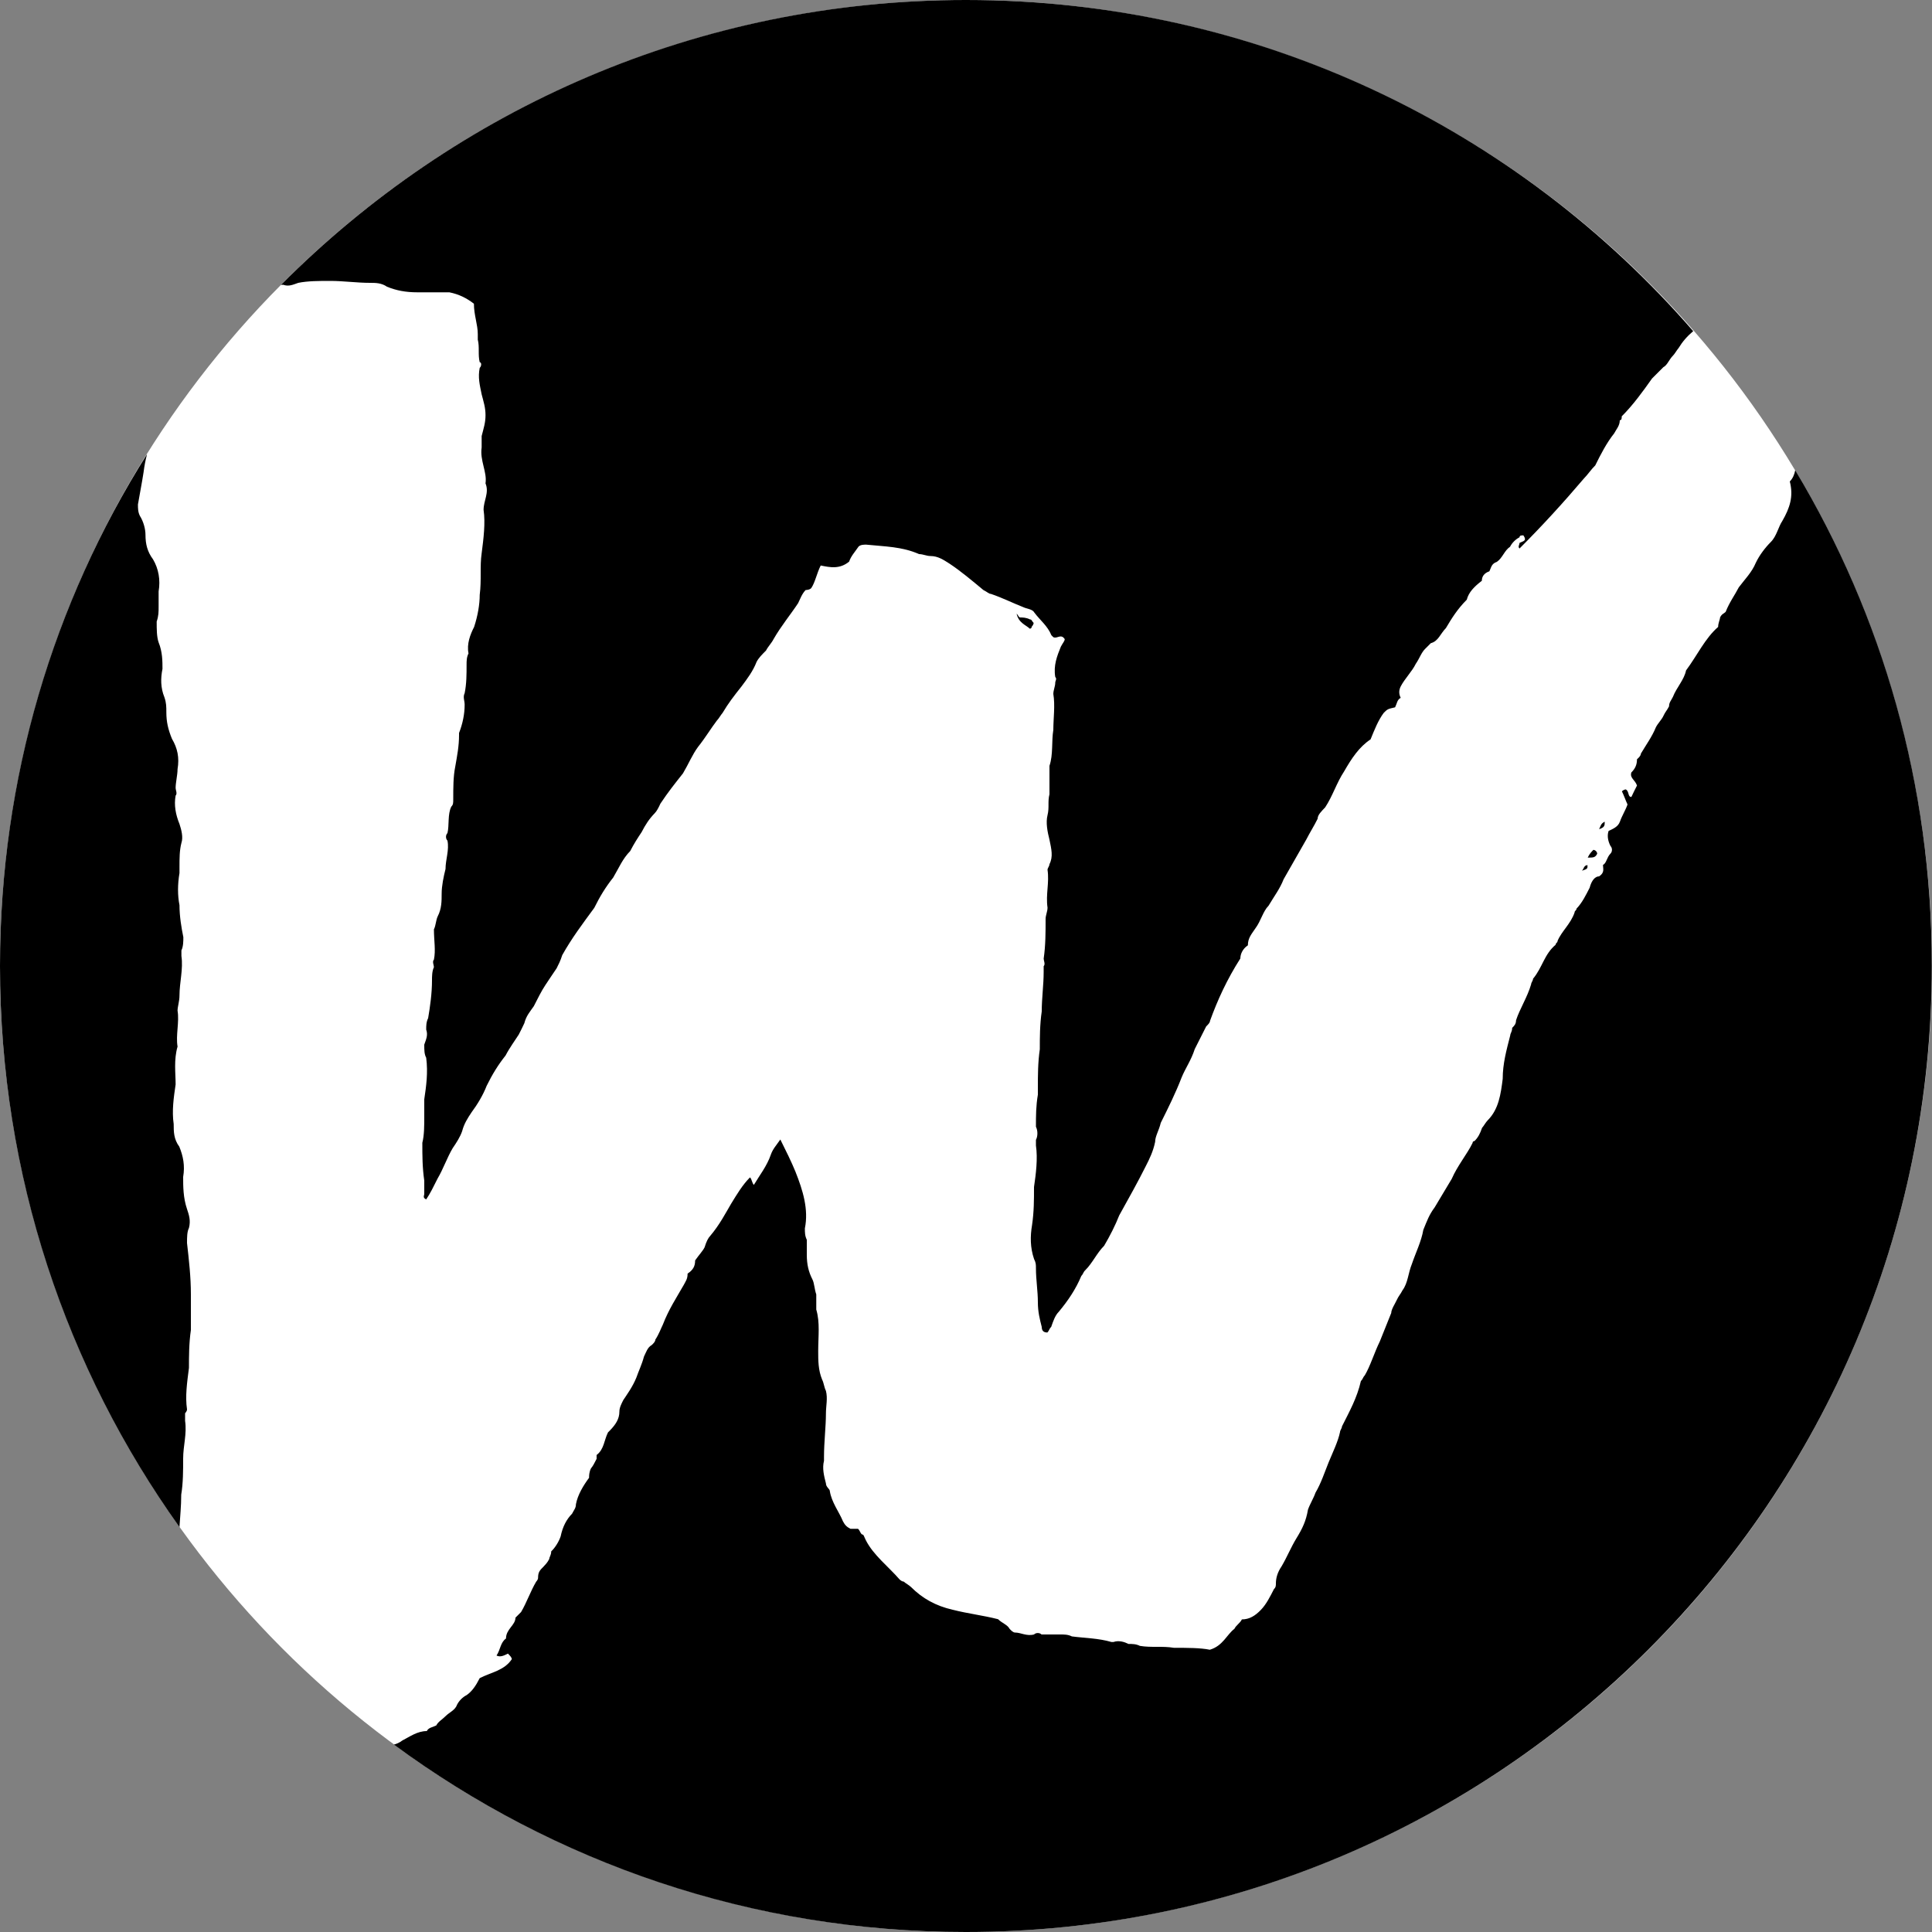<?xml version="1.0" encoding="utf-8"?>
<!-- Generator: Adobe Illustrator 25.4.1, SVG Export Plug-In . SVG Version: 6.00 Build 0)  -->
<svg version="1.1" id="Layer_1" xmlns="http://www.w3.org/2000/svg" xmlns:xlink="http://www.w3.org/1999/xlink" x="0px" y="0px"
	 viewBox="0 0 1000 1000" style="enable-background:new 0 0 1000 1000;" xml:space="preserve">
<rect x="0" y="0" width="1000" height="1000" fill="#808080" stroke="none"/>
<g>
	<circle style="fill:#FFFFFF;" cx="500" cy="500" r="500"/>
</g>
<g>
	<g>
		<path d="M830.6,425.3c-2,1-2,2-2.9,3.9C830.6,428.2,830.6,427.3,830.6,425.3z"/>
	</g>
	<g>
		<path d="M821.8,443.9c2.9,0,3.9,0,4.9-2c0-1-1-2-2-2C823.7,441,822.7,441.9,821.8,443.9z"/>
	</g>
	<g>
		<path d="M146.6,147.4c2.9,1,4.9,0,7.8-1c4.9-1,10.8-1,16.6-1c6.8,0,13.7,1,20.5,1c2.9,0,5.9,0,8.8,2c4.9,2,9.8,2.9,15.7,2.9
			c4.9,0,10.8,0,16.6,0c4.9,1,8.8,2.9,12.7,5.9c0,5.9,2,10.8,2,15.7c0,1,0,2,0,2.9c1,3.9,0,7.8,1,11.7c1,0,1,2,0,2.9
			c-1,4.9,0,8.8,1,13.7c1,3.9,2,6.8,2,10.8s-1,6.8-2,10.8c0,2,0,3.9,0,5.9c-1,6.8,2.9,12.7,2,18.6c2,4.9-1,8.8-1,13.7
			c1,6.8,0,14.7-1,22.5c-1,6.8,0,13.7-1,21.5c0,4.9-1,10.8-2.9,16.6c-2,3.9-3.9,8.8-2.9,13.7c-1,2-1,3.9-1,5.9c0,4.9,0,9.8-1,14.7
			c-1,2,0,3.9,0,5.9c0,4.9-1,9.8-2.9,14.7v1c0,5.9-1,10.8-2,16.6c-1,4.9-1,10.8-1,16.6c0,2,0,2.9-1,3.9c-2,3.9-1,9.8-2,13.7
			c-1,1-1,2.9,0,3.9c1,4.9-1,9.8-1,14.7c-1,3.9-2,8.8-2,12.7s0,7.8-2,11.7c-1,2-1,4.9-2,6.8c0,5.9,1,10.8,0,15.7c-1,1,0,2.9,0,3.9
			c-1,2-1,4.9-1,6.8c0,6.8-1,13.7-2,19.6c-1,2-1,3.9-1,5.9c1,2.9,0,4.9-1,7.8c0,2.9,0,4.9,1,6.8c1,7.8,0,14.7-1,21.5
			c0,2.9,0,5.9,0,8.8c0,4.9,0,9.8-1,13.7c0,6.8,0,12.7,1,19.6c0,2,0,3.9,0,6.8c0,1-1,2,1,2.9c2-2.9,3.9-6.8,5.9-10.8
			c2.9-4.9,4.9-10.8,7.8-15.7c2-2.9,3.9-5.9,4.9-8.8c1-3.9,2.9-6.8,4.9-9.8c2.9-3.9,5.9-8.8,7.8-13.7c2.9-5.9,5.9-10.8,9.8-15.7
			c2-3.9,4.9-7.8,6.8-10.8c1-2,2-3.9,2.9-5.9c1-3.9,2.9-5.9,4.9-8.8c2-3.9,3.9-7.8,5.9-10.8s3.9-5.9,5.9-8.8c1-2,2-3.9,2.9-6.8
			c4.9-8.8,10.8-16.6,16.6-24.5c2.9-5.9,5.9-10.8,9.8-15.7c2.9-4.9,4.9-9.8,8.8-13.7c2-3.9,3.9-6.8,5.9-9.8c2-3.9,3.9-6.8,6.8-9.8
			c1-1,2-2.9,2.9-4.9c3.9-5.9,7.8-10.8,11.7-15.7c2.9-4.9,4.9-9.8,7.8-13.7c3.9-4.9,6.8-9.8,9.8-13.7c1-1,2-2.9,2.9-3.9
			c2.9-4.9,5.9-8.8,9.8-13.7c2.9-3.9,5.9-7.8,7.8-12.7c1-2,2.9-3.9,4.9-5.9c1-2,2.9-3.9,3.9-5.9c3.9-6.8,8.8-12.7,12.7-18.6
			c1-2,2-4.9,3.9-6.8c0,0,2,0,2.9-1c2-2.9,2.9-7.8,4.9-11.7c4.9,1,9.8,2,14.7-2c1-2.9,2.9-4.9,4.9-7.8c1-1,2.9-1,3.9-1
			c9.8,1,18.6,1,27.4,4.9c2,0,3.9,1,5.9,1c3.9,0,6.8,2,9.8,3.9c5.9,3.9,11.7,8.8,17.6,13.7c2,1,2.9,2,3.9,2c5.9,2,11.7,4.9,16.6,6.8
			c2,1,4.9,1,5.9,2.9c2.9,3.9,6.8,6.8,8.8,11.7l1,1c2,1,3.9-2,5.9,1c0,1-1,2-2,3.9c-2,4.9-3.9,9.8-2.9,15.7c1,1,0,2,0,2.9
			c0,2-1,3.9-1,5.9c1,5.9,0,12.7,0,18.6c-1,5.9,0,12.7-2,18.6c0,1,0,2.9,0,3.9c0,3.9,0,6.8,0,10.8c-1,3.9,0,6.8-1,10.8
			c-1,3.9,0,8.8,1,12.7c1,4.9,2,8.8,0,12.7c0,1-1,2-1,2.9c1,6.8-1,12.7,0,19.6c0,2-1,3.9-1,5.9c0,6.8,0,13.7-1,20.5c0,1,1,2.9,0,3.9
			c0,1,0,2,0,2.9c0,6.8-1,13.7-1,20.5c-1,6.8-1,13.7-1,19.6c-1,6.8-1,13.7-1,19.6c0,2,0,2.9,0,3.9c-1,5.9-1,10.8-1,16.6
			c1,2,1,4.9,0,6.8c0,1,0,2,0,2.9c1,6.8,0,14.7-1,21.5c0,6.8,0,12.7-1,19.6c-1,5.9-1,11.7,1,17.6c1,2,1,2.9,1,4.9
			c0,5.9,1,11.7,1,17.6c0,4.9,1,8.8,2,12.7c0,2,1,2.9,2.9,2.9c1-1,1-2,2-2.9c1-2.9,2-5.9,3.9-7.8c4.9-5.9,8.8-11.7,11.7-18.6
			c1-1,1-2,2-2.9c3.9-3.9,5.9-8.8,9.8-12.7c2.9-4.9,5.9-10.8,7.8-15.7c4.9-8.8,9.8-17.6,13.7-25.4c2-3.9,3.9-7.8,4.9-12.7
			c0-2.9,2-5.9,2.9-9.8c3.9-7.8,7.8-15.7,10.8-23.5c2-4.9,4.9-8.8,6.8-14.7c2-3.9,3.9-7.8,5.9-11.7c1-1,2-2,2-2.9
			c3.9-10.8,8.8-21.5,15.7-32.3c0-2,1-4.9,3.9-6.8c0-3.9,2-5.9,3.9-8.8c2.9-3.9,3.9-8.8,6.8-11.7c2.9-4.9,5.9-8.8,7.8-13.7
			c3.9-6.8,7.8-13.7,11.7-20.5c2-3.9,3.9-6.8,5.9-10.8c0-2,2-3.9,3.9-5.9c3.9-5.9,5.9-12.7,9.8-18.6c3.9-6.8,7.8-12.7,13.7-16.6
			c2-4.9,3.9-9.8,6.8-13.7c2-2,2-2,5.9-2.9c1-2,1-3.9,2.9-4.9c-1-2-1-3.9,0-5.9c2-3.9,5.9-7.8,7.8-11.7c2-2.9,2.9-5.9,4.9-7.8
			c1-1,2-2,2.9-2.9c3.9-1,4.9-4.9,7.8-7.8c2.9-4.9,5.9-9.8,10.8-14.7c1-3.9,3.9-6.8,7.8-9.8c0-2,1-3.9,3.9-4.9c1-2,1-3.9,3.9-4.9
			c2.9-2,3.9-5.9,6.8-7.8c1-2,2.9-3.9,4.9-4.9c0-1,1-1,2-1c2,2.9,0,2.9-2,3.9c0,1-1,2,0,2.9c11.7-11.7,22.5-23.5,33.3-36.2
			c2-2,3.9-4.9,5.9-6.8c2.9-5.9,5.9-11.7,9.8-16.6c1-2,2.9-3.9,2.9-6.8c1,0,1-1,1-2c5.9-5.9,10.8-12.7,15.7-19.6
			c2-2,3.9-3.9,5.9-5.9c2-1,2.9-3.9,4.9-5.9c1-1,2-2.9,2.9-3.9c2-3.3,4.4-6.1,7.6-8.8C785.6,66.6,650.6,0,500,0
			C361.4,0,236,56.4,145.4,147.5C145.8,147.4,146.2,147.4,146.6,147.4z"/>
	</g>
	<g>
		<path d="M818.8,450.7c2.9-1,2.9-1,2.9-2.9C819.8,447.8,819.8,449.8,818.8,450.7z"/>
	</g>
	<g>
		<path d="M929.2,243.4c-0.4,2.2-1.3,4.3-2.8,5.8c2,7.8,0,13.7-3.9,20.5c-2,2.9-2.9,7.8-5.9,10.8c-2.9,2.9-5.9,6.8-7.8,10.8
			c-2,4.9-5.9,8.8-8.8,12.7c-2,3.9-4.9,7.8-6.8,12.7c-1,1-2,1-2.9,2.9c0,1-1,2.9-1,4.9c-6.8,5.9-10.8,14.7-16.6,22.5
			c-1,4.9-4.9,8.8-6.8,13.7c-1,2-2,2.9-2,4.9c-1,2-2,2.9-2.9,4.9s-2.9,3.9-3.9,5.9c-2,4.9-4.9,8.8-7.8,13.7c0,1-1,2-2,2.9
			c0,2.9-1,4.9-2.9,6.8c-1,2.9,2,3.9,2.9,6.8c-1,2-2,3.9-2.9,5.9c-2,0-1-2.9-2.9-3.9c0,0-1,0-2,1c1,2,2,4.9,2.9,6.8
			c-1,2.9-2.9,5.9-3.9,8.8c-1,2.9-3.9,3.9-5.9,4.9c-1,2.9,0,5.9,1,7.8c1,1,1,2.9,0,3.9c-2,2-2,4.9-3.9,5.9c0,2,1,3.9-2,5.9
			c-2,0-3.9,2-4.9,5.9c-2,3.9-3.9,7.8-6.8,10.8c0,1-1,1-1,2c-2,5.9-6.8,9.8-8.8,14.7c0,1-1,1-1,2c-5.9,4.9-6.8,11.7-11.7,17.6
			c0,1-1,2-1,2.9c-2,6.8-5.9,12.7-7.8,18.6c0,2-1,2.9-2,3.9c0,2-1,2.9-1,3.9c-2,7.8-3.9,14.7-3.9,22.5c-1,7.8-2,15.7-7.8,21.5
			c-1,1-2,2.9-2.9,3.9c-1,2.9-2,4.9-3.9,6.8c0,0-1,0-1,1c-2.9,5.9-7.8,11.7-10.8,18.6c-2.9,4.9-5.9,9.8-8.8,14.7
			c-2.9,3.9-3.9,6.8-5.9,11.7c-1,5.9-3.9,11.7-5.9,17.6c-2,4.9-2,9.8-4.9,13.7c-1,2-2,2.9-2.9,4.9s-2.9,4.9-2.9,6.8
			c-2,4.9-3.9,9.8-5.9,14.7c-2.9,5.9-4.9,12.7-7.8,17.6c-1,1-1,2-2,2.9c-2,8.8-5.9,15.7-9.8,23.5c0,1-1,2-1,2.9
			c-1,4.9-3.9,10.8-5.9,15.7s-3.9,10.8-6.8,15.7c-1,2.9-2.9,5.9-3.9,8.8c-1,5.9-2.9,9.8-5.9,14.7s-4.9,9.8-7.8,14.7
			c-2,2.9-2.9,5.9-2.9,8.8c0,1,0,2-1,2.9c-2,3.9-3.9,7.8-6.8,10.8s-5.9,4.9-9.8,4.9c-1,2-2.9,2.9-3.9,4.9
			c-3.9,2.9-5.9,8.8-12.7,10.8c-4.9-1-11.7-1-18.6-1c-5.9-1-11.7,0-17.6-1c-2-1-3.9-1-5.9-1c-2-1-4.9-2-7.8-1c0,0,0,0-1,0
			c-6.8-2-13.7-2-20.5-2.9c-2-1-3.9-1-5.9-1c-2.9,0-6.8,0-9.8,0c-1-1-2.9-1-3.9,0c-3.9,1-6.8-1-9.8-1c-1,0-2-1-2.9-2
			c-1-2-3.9-2.9-5.9-4.9c-7.8-2-15.7-2.9-23.5-4.9c-8.8-2-15.7-5.9-21.5-11.7c-1-1-2.9-2-3.9-2.9c-1,0-2-1-2-1
			c-5.9-6.8-13.7-12.7-17.6-20.5c-1-2-1-2.9-2-2.9c-1-1-1-2-2-2.9c-1,0-2,0-3.9,0c-2-1-2.9-2-3.9-3.9c-2-4.9-5.9-9.8-6.8-15.7
			c0-1-2-2-2-3.9c-1-3.9-2-7.8-1-11.7c0-1,0-2,0-2c0-7.8,1-15.7,1-22.5c0-3.9,1-7.8,0-11.7c-1-2-1-3.9-2-5.9c-2-4.9-2-9.8-2-14.7
			c0-7.8,1-14.7-1-21.5c0-2.9,0-5.9,0-7.8c-1-2.9-1-5.9-2-7.8c-2-3.9-2.9-7.8-2.9-12.7c0-2.9,0-4.9,0-7.8c-1-2-1-3.9-1-5.9
			c2-9.8-1-19.6-4.9-29.4c-2-4.9-4.9-10.8-7.8-16.6c-2,2.9-3.9,4.9-4.9,7.8c-2,5.9-5.9,10.8-8.8,15.7c-1-1-1-2.9-2-3.9
			c-3.9,3.9-6.8,8.8-9.8,13.7c-2.9,4.9-5.9,10.8-10.8,16.6c-1,1-2,2.9-2.9,5.9c-1,2-2.9,3.9-4.9,6.8c0,2.9-1,4.9-3.9,6.8
			c0,2.9-1,3.9-2,5.9c-3.9,6.8-7.8,12.7-10.8,20.5c-1,2-2,4.9-3.9,7.8c0,1-1,2-2,2.9c-2,1-2.9,3.9-3.9,5.9c-1,3.9-2.9,7.8-3.9,10.8
			c-2,4.9-4.9,8.8-6.8,11.7c-1,2-2,3.9-2,5.9c0,3.9-2,6.8-4.9,9.8l-1,1c-2,3.9-2,8.8-5.9,11.7c0,0,0,1,0,2c-1,2-2,3.9-2.9,4.9
			c-1,2-1,3.9-1,4.9c-2.9,3.9-5.9,8.8-6.8,13.7c0,2-1,2.9-2,4.9c-2.9,2.9-4.9,6.8-5.9,11.7c-1,2.9-2.9,5.9-4.9,7.8c0,2-1,2.9-1,3.9
			c-1,2-2,2.9-2.9,3.9c-2,2-2.9,2.9-2.9,5.9c0,1-1,2-1,2c-2.9,4.9-4.9,10.8-7.8,15.7c-1,1-2,2-2.9,2.9c0,3.9-4.9,5.9-4.9,10.8
			c-2.9,2-2.9,5.9-4.9,8.8c2,1,3.9,0,5.9-1c1,1,2,2,2,2.9c-3.9,5.9-10.8,6.8-16.6,9.8c-2,3.9-3.9,6.8-6.8,8.8c-2,1-3.9,2.9-4.9,4.9
			c-1,2.9-3.9,3.9-5.9,5.9s-3.9,2.9-4.9,4.9c-2,1-3.9,1-4.9,2.9c-4.9,0-8.8,2.9-12.7,4.9c-1.4,1.1-2.9,1.7-4.3,2.1
			c82.9,61,185.2,97,296,97c276.1,0,500-223.9,500-500C1000,406.2,974.2,318.4,929.2,243.4z"/>
	</g>
	<g>
		<path d="M93.8,773.6c1-5.9,1-12.7,1-18.6c0-6.8,2-12.7,1-19.6c0-1,0-2,0-3.9c0,0,1-1,1-2c-1-6.8,0-13.7,1-21.5
			c0-5.9,0-12.7,1-19.6c0-5.9,0-12.7,0-18.6c0-8.8-1-17.6-2-26.4c0-2.9,0-5.9,1-7.8c1-3.9,0-6.8-1-9.8c-2-5.9-2-11.7-2-16.6
			c1-5.9,0-10.8-2-15.7c-2.9-3.9-2.9-7.8-2.9-11.7c-1-6.8,0-13.7,1-20.5c0-5.9-1-12.7,1-19.6c-1-5.9,1-12.7,0-18.6c0-2,1-4.9,1-7.8
			c0-6.8,2-13.7,1-20.5c0-1,0-2,0-2.9c1-2,1-4.9,1-6.8c-1-4.9-2-10.8-2-16.6c-1-4.9-1-10.8,0-16.6c0-1,0-2,0-2.9c0-4.9,0-8.8,1-12.7
			c1-2.9,0-6.8-1-9.8c-2-4.9-2.9-9.8-2-14.7c1-1,0-2.9,0-3.9c0-2.9,1-6.8,1-9.8c1-5.9,0-10.8-2.9-15.7c-2-4.9-2.9-8.8-2.9-13.7
			c0-2.9,0-4.9-1-7.8c-2-4.9-2-9.8-1-14.7c0-3.9,0-8.8-2-13.7c-1-2.9-1-6.8-1-10.8c1-2.9,1-4.9,1-7.8c0-2.9,0-4.9,0-7.8
			c1-5.9,0-11.7-2.9-16.6c-2.9-3.9-3.9-7.8-3.9-12.7c0-2.9-1-6.8-2.9-9.8c-1-2-1-3.9-1-5.9c1-5.9,2-10.8,2.9-16.6
			c0.4-3.2,1-6.4,1.8-9.4C27.8,311.8,0,402.6,0,500c0,108.3,34.4,208.5,92.9,290.4C93.2,785.1,93.8,779.7,93.8,773.6z"/>
	</g>
	<g>
		<path d="M533.1,320.6c-2-1-3.9-1-4.9-1s-1-1-2-2c1,4.9,4.9,5.9,6.8,7.8c0,0,1,0,1-1c0,0,1-1,1-2
			C534.1,321.6,534.1,320.6,533.1,320.6z"/>
	</g>
</g>
</svg>

